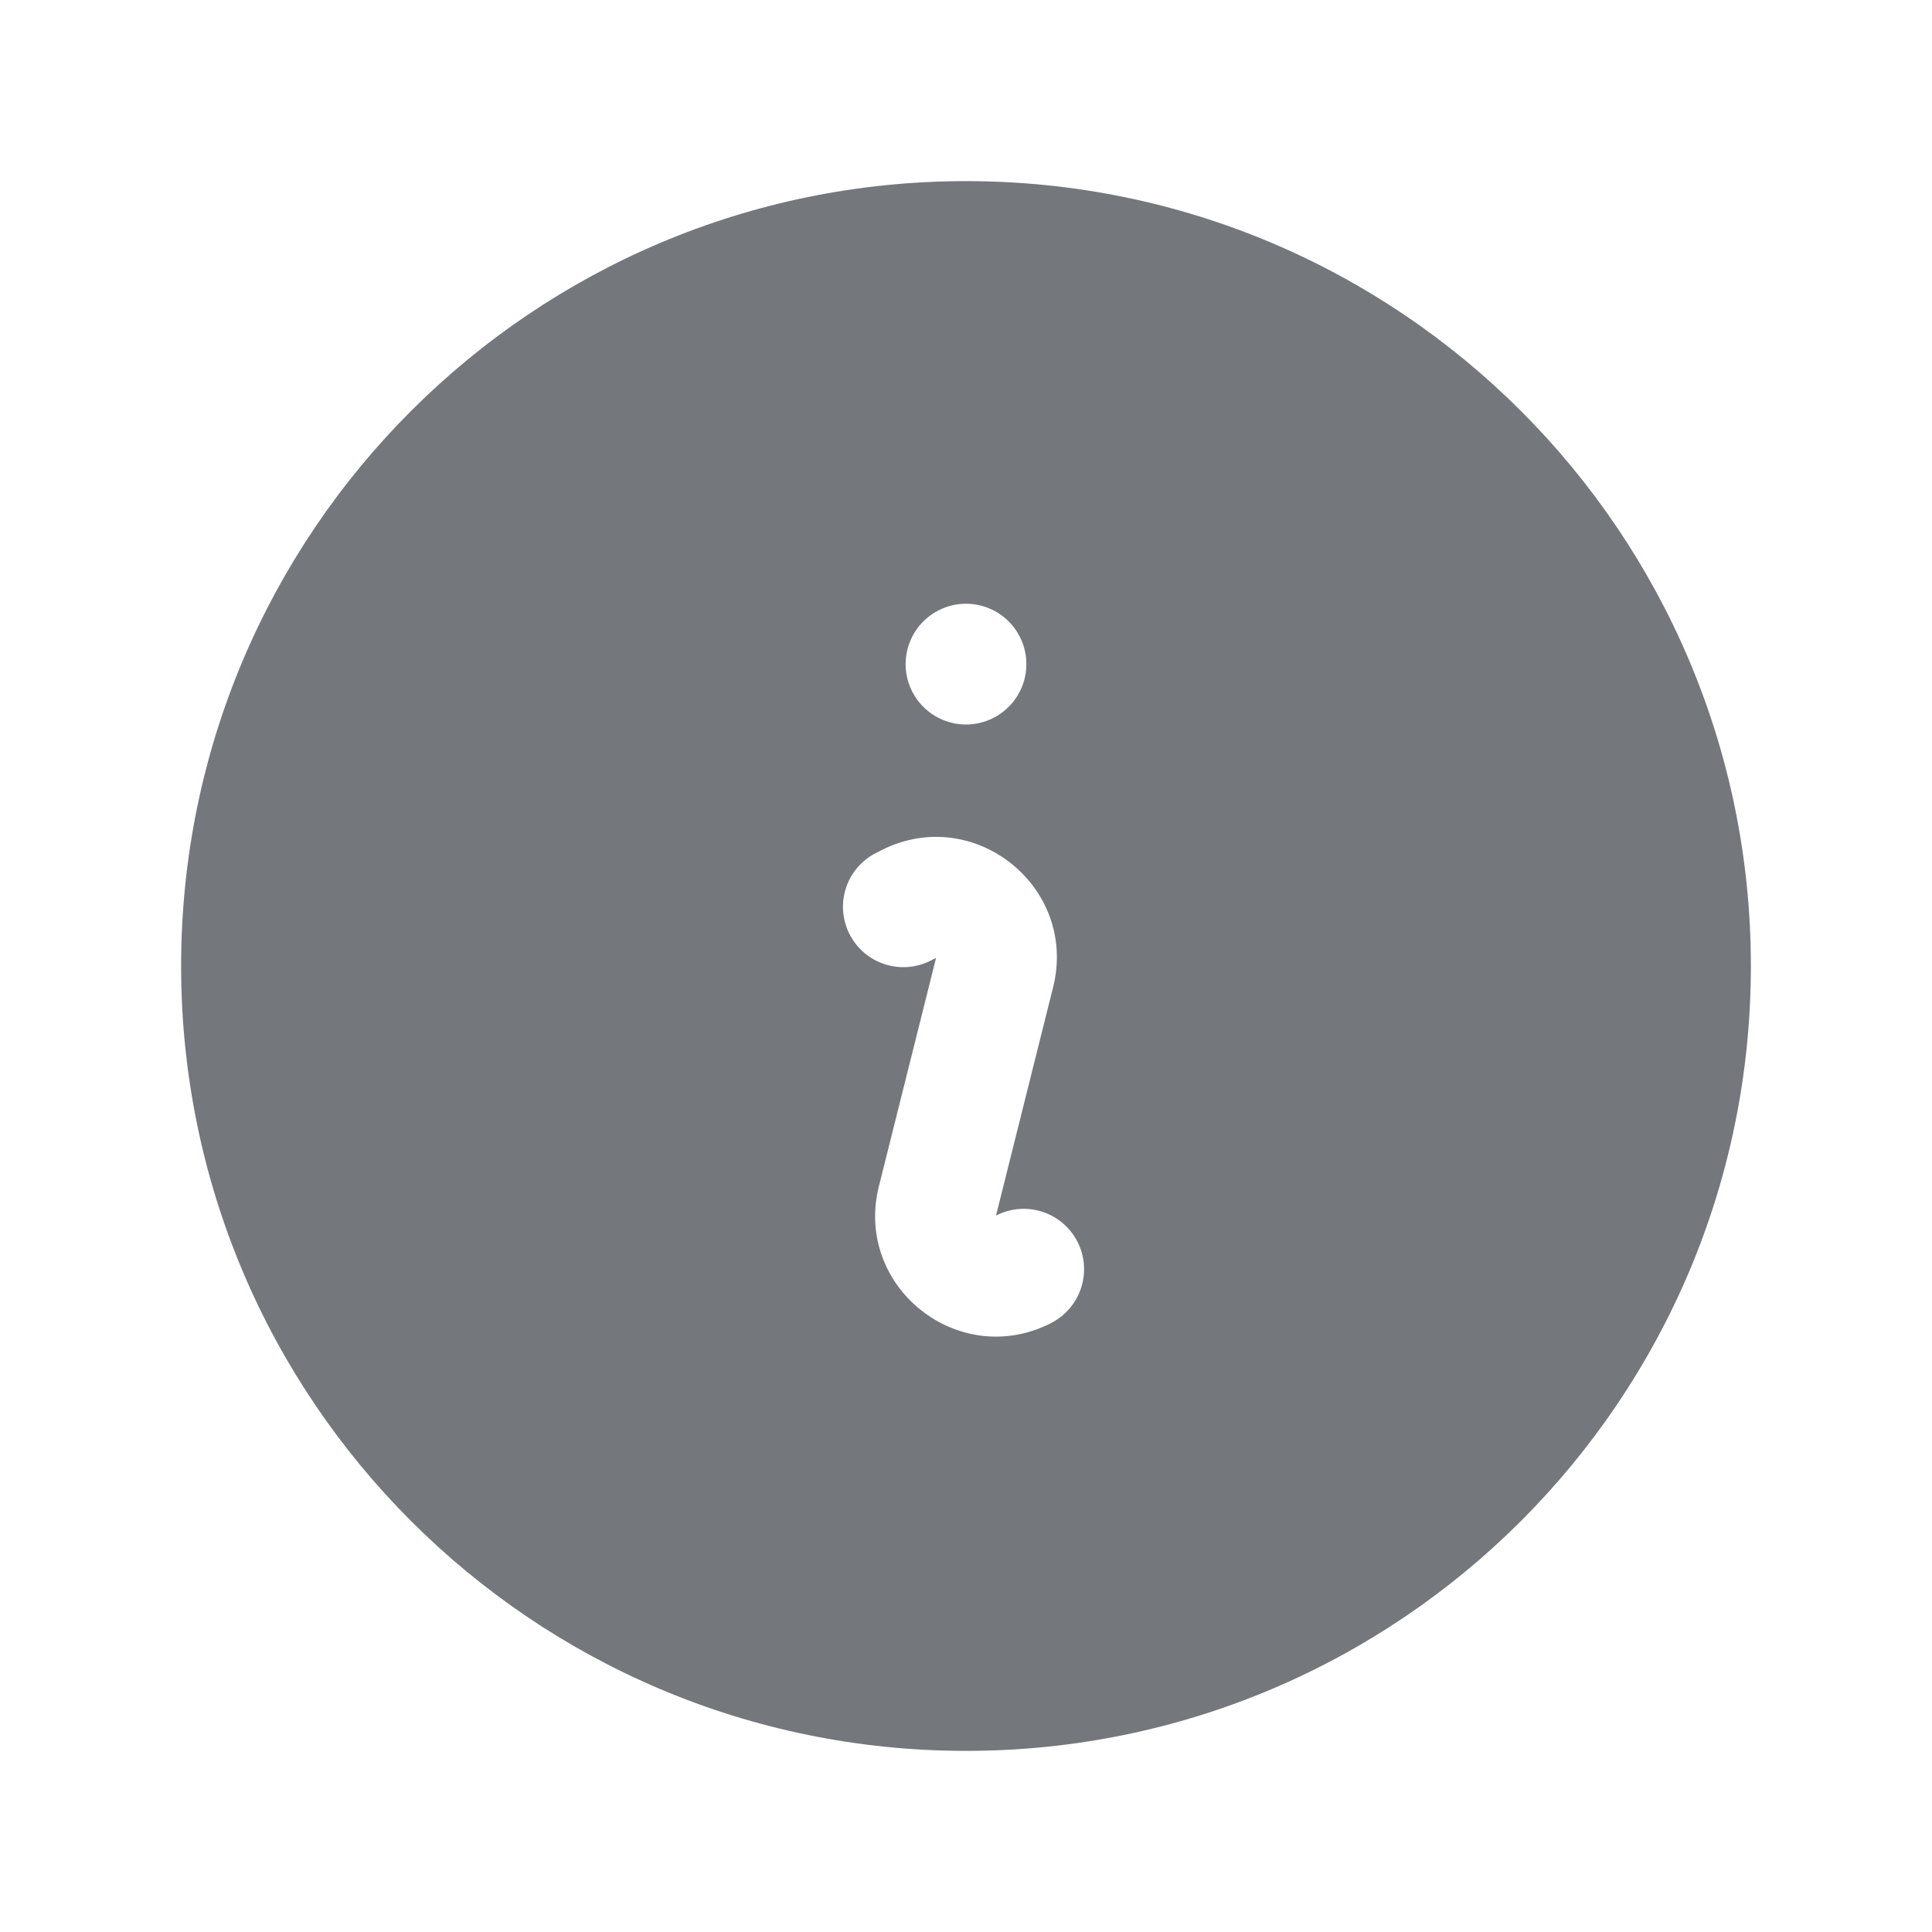 <svg width="420" height="420" viewBox="0 0 420 420" fill="none" xmlns="http://www.w3.org/2000/svg">
<path fill-rule="evenodd" clip-rule="evenodd" d="M39.374 210C39.374 115.762 115.762 39.375 210 39.375C304.237 39.375 380.625 115.762 380.625 210C380.625 304.238 304.237 380.625 210 380.625C115.762 380.625 39.374 304.238 39.374 210ZM191.73 184.765C211.785 174.737 234.377 192.867 228.935 214.62L216.527 264.25L217.262 263.9C220.346 262.544 223.833 262.426 227.001 263.57C230.17 264.714 232.777 267.033 234.283 270.046C235.79 273.059 236.08 276.535 235.094 279.757C234.108 282.978 231.922 285.696 228.987 287.35L228.287 287.735C208.215 297.762 185.622 279.633 191.065 257.88L203.49 208.25L202.755 208.6C201.206 209.46 199.5 209.999 197.739 210.182C195.977 210.366 194.197 210.191 192.504 209.668C190.812 209.145 189.243 208.285 187.892 207.14C186.541 205.995 185.436 204.588 184.643 203.004C183.85 201.421 183.386 199.693 183.278 197.925C183.17 196.157 183.422 194.386 184.017 192.718C184.612 191.05 185.538 189.519 186.741 188.219C187.943 186.918 189.396 185.874 191.012 185.15L191.73 184.765V184.765ZM210 157.5C213.48 157.5 216.819 156.117 219.28 153.656C221.742 151.194 223.125 147.856 223.125 144.375C223.125 140.894 221.742 137.556 219.28 135.094C216.819 132.633 213.48 131.25 210 131.25C206.519 131.25 203.18 132.633 200.719 135.094C198.257 137.556 196.875 140.894 196.875 144.375C196.875 147.856 198.257 151.194 200.719 153.656C203.18 156.117 206.519 157.5 210 157.5Z" fill="#74777C"/>
</svg>
